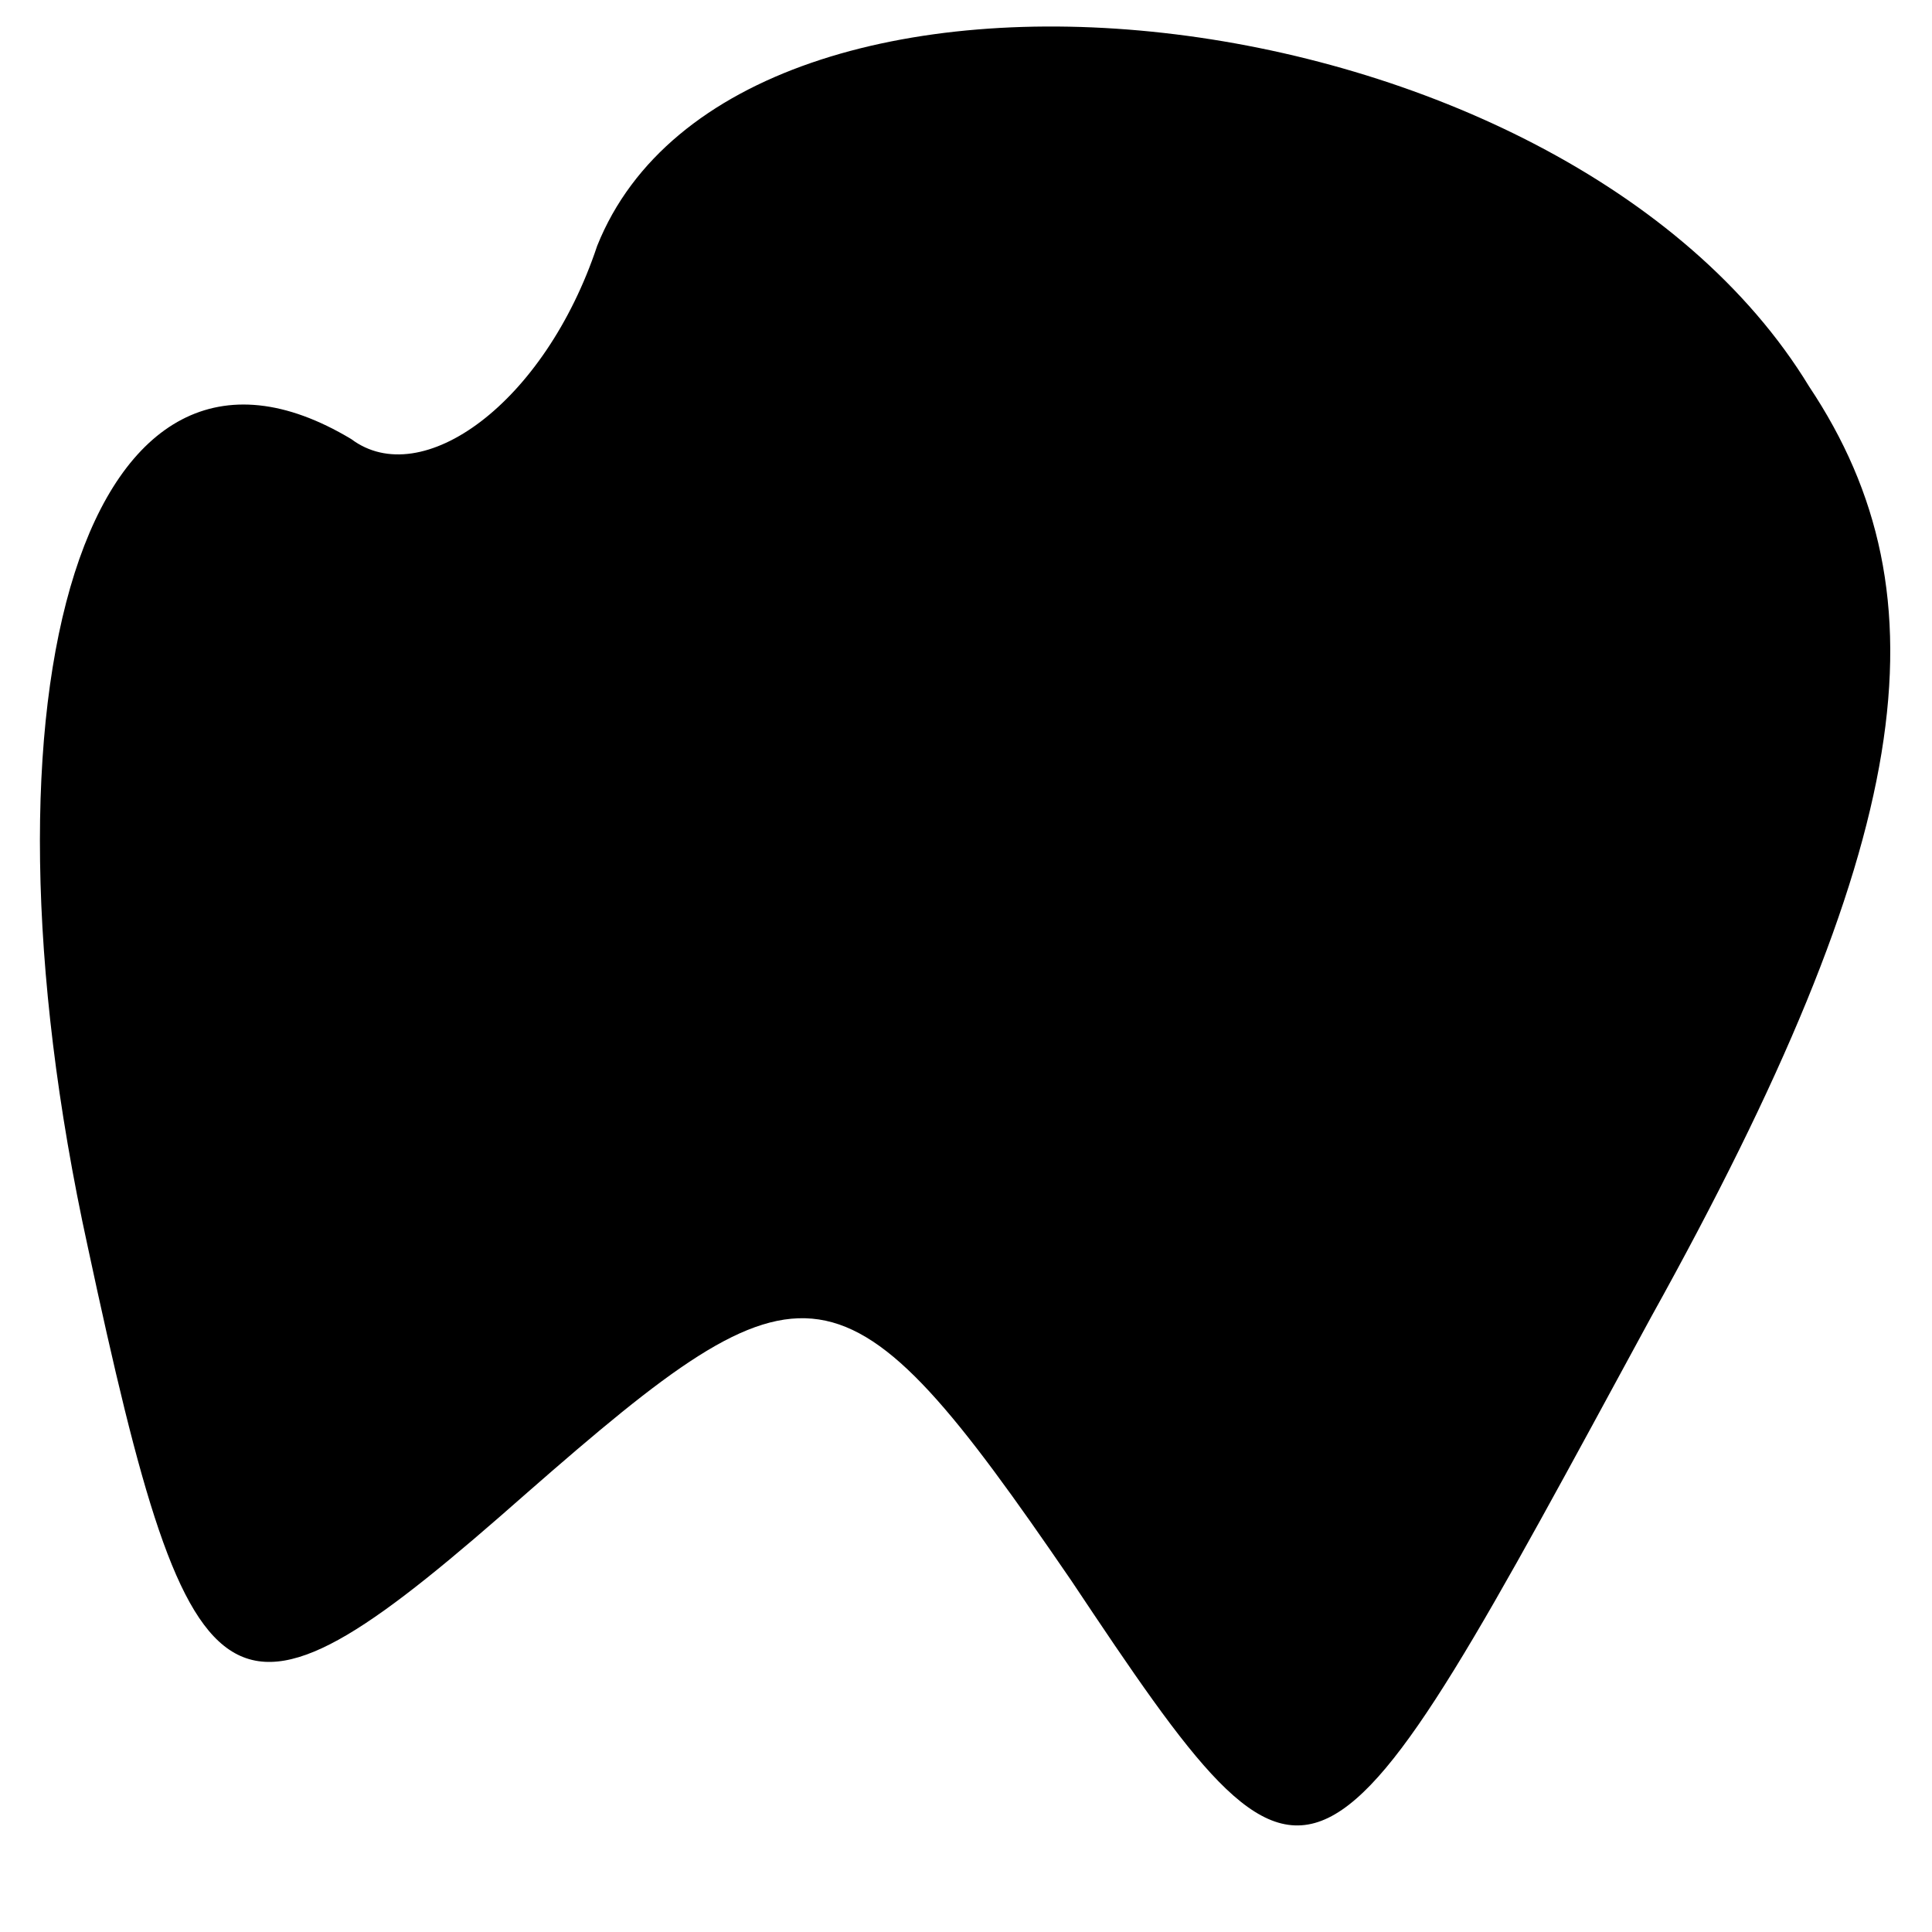 <?xml version="1.0" standalone="no"?>
<!DOCTYPE svg PUBLIC "-//W3C//DTD SVG 20010904//EN"
 "http://www.w3.org/TR/2001/REC-SVG-20010904/DTD/svg10.dtd">
<svg version="1.0" xmlns="http://www.w3.org/2000/svg"
 width="11pt" height="11pt" viewBox="0 0 11 11"
 preserveAspectRatio="xMidYMid meet">
<g transform="translate(0,11) scale(0.1,-0.1)"
fill="#000000" stroke="none">
<path fill="#000000" stroke="none" d="M34 96 c-3 -9 -10 -14 -14 -11 -15 9
-22 -14 -15 -46 6 -28 8 -29 25 -14 16 14 18 14 31 -5 14 -21 14 -20 33 15 15
27 17 41 9 53 -14 23 -61 28 -69 8z"/>
</g>
</svg>
